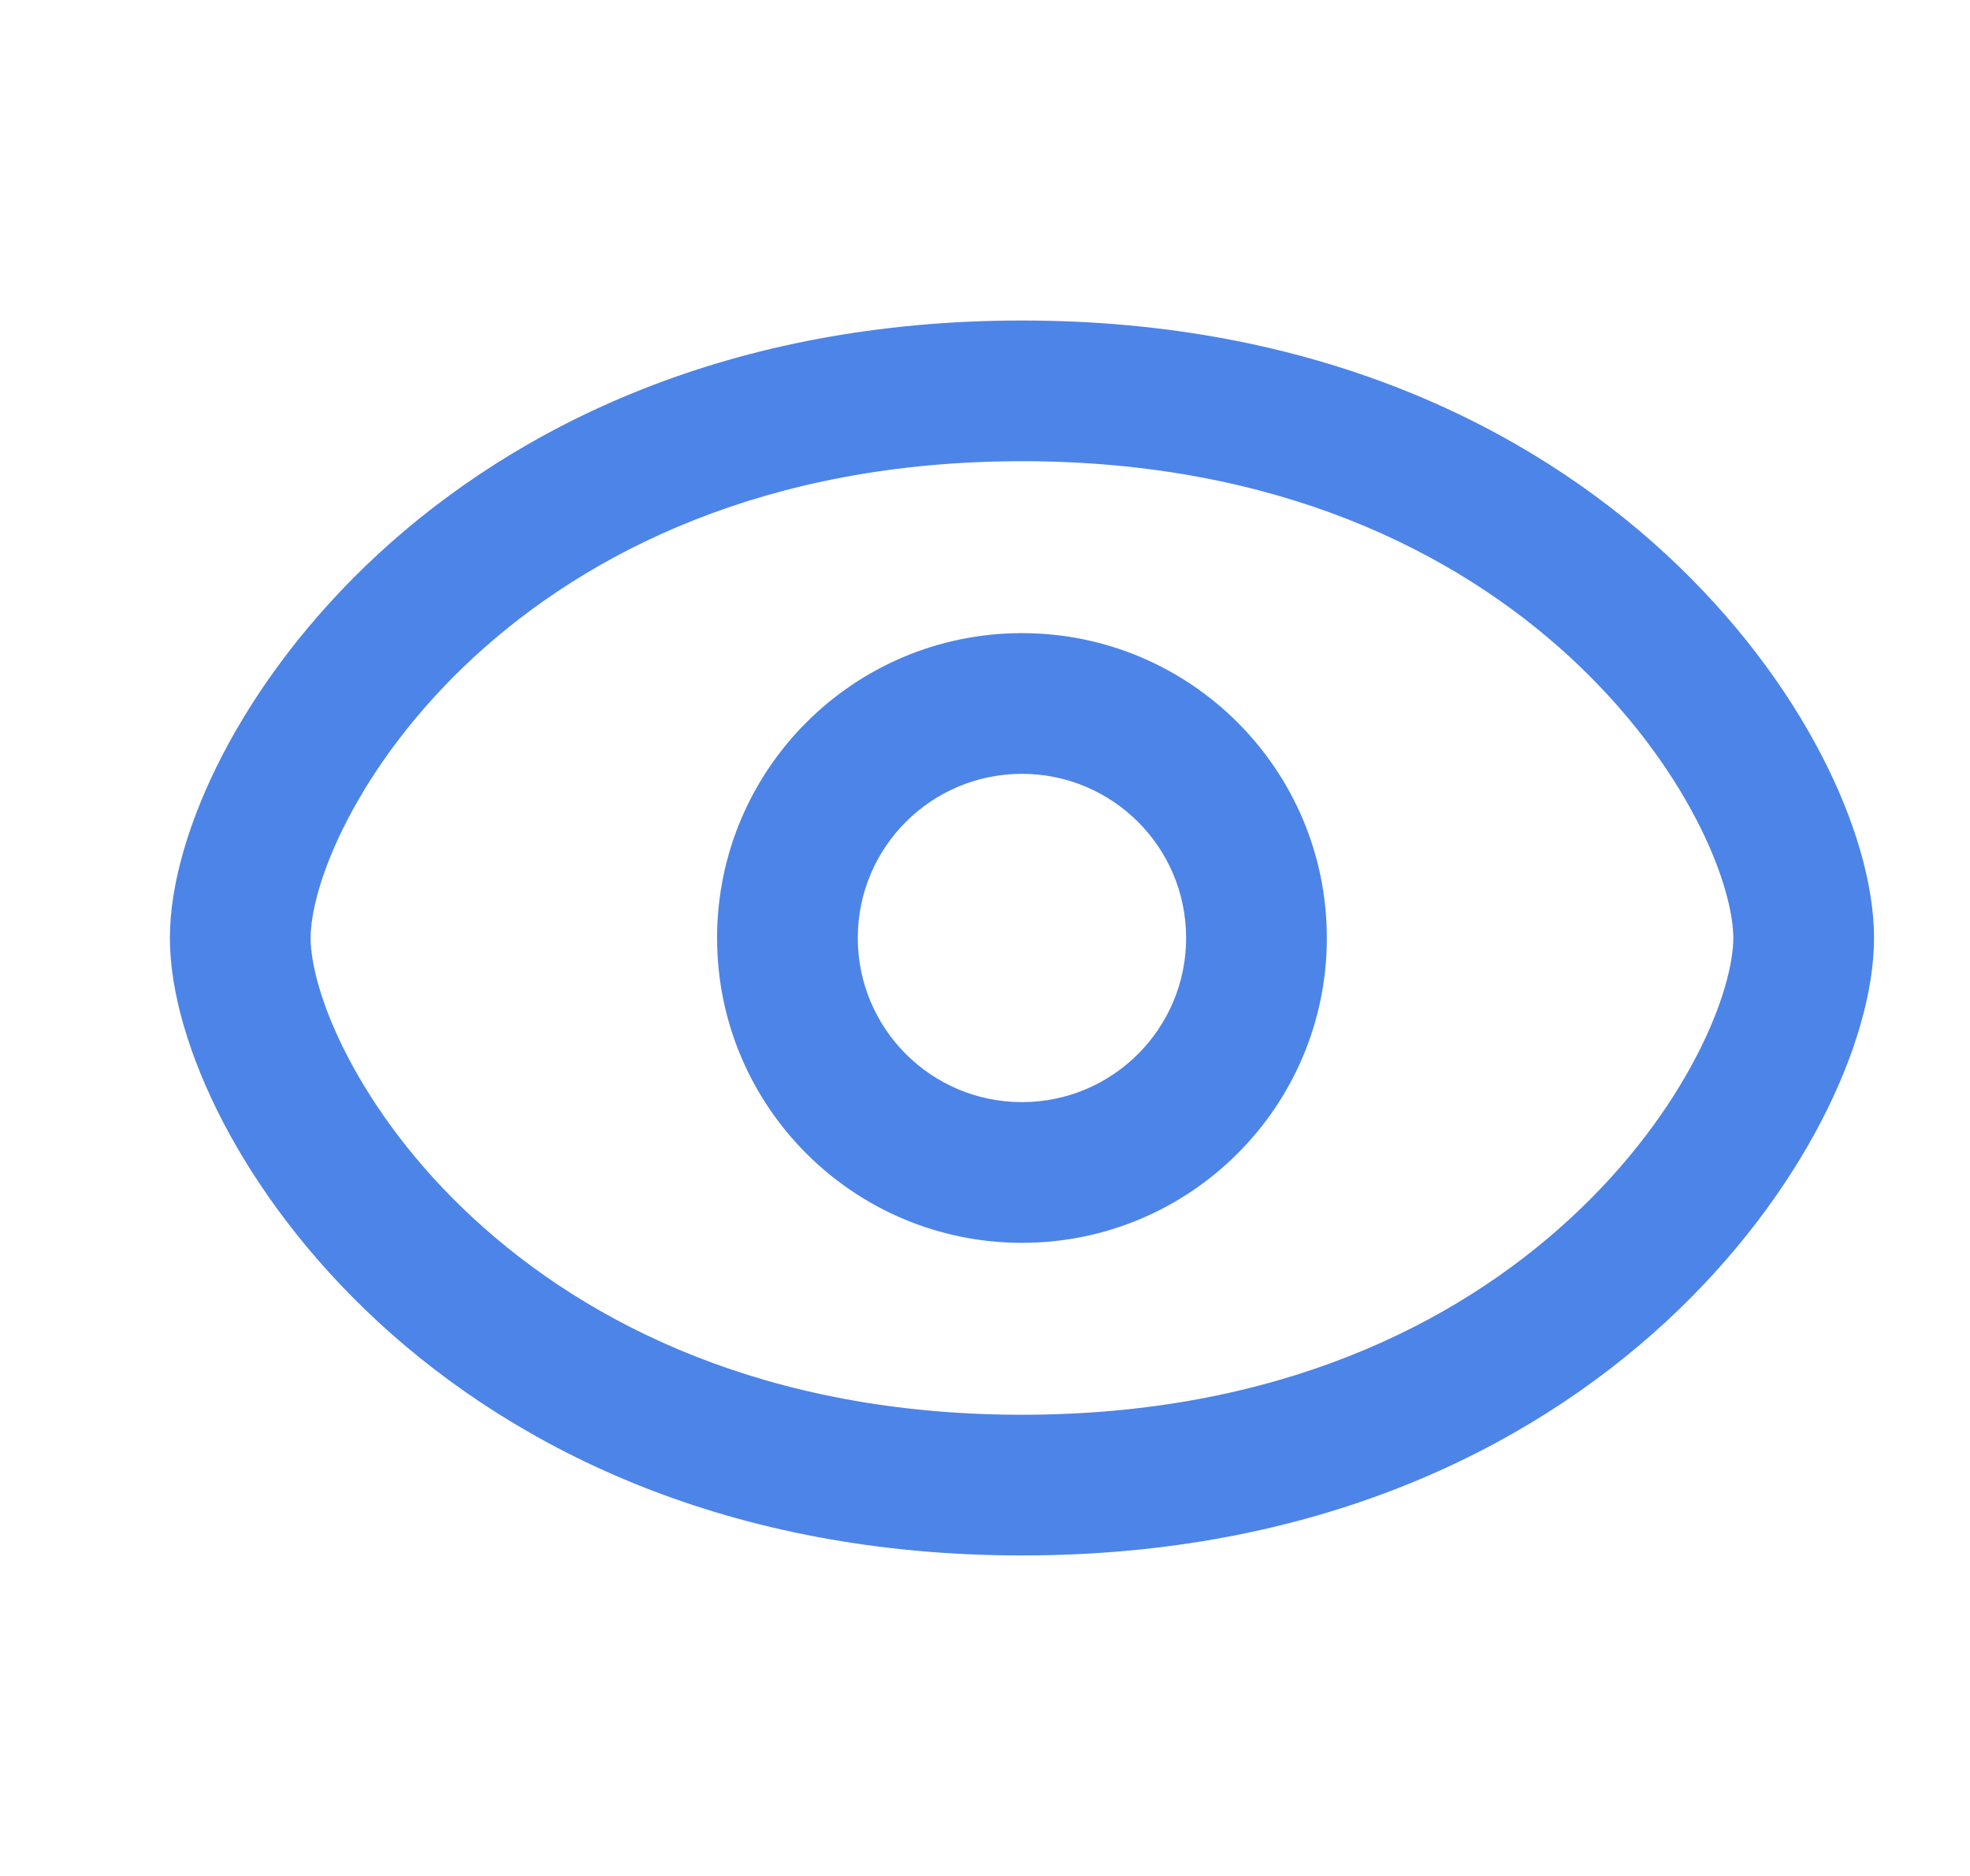 <svg width="21" height="20" viewBox="0 0 21 20" fill="none" xmlns="http://www.w3.org/2000/svg">
<path fill-rule="evenodd" clip-rule="evenodd" d="M3.311 10C3.311 9.745 3.415 9.293 3.708 8.732C3.993 8.184 4.435 7.576 5.048 7.009C6.267 5.885 8.17 4.917 10.894 4.917C13.618 4.917 15.521 5.885 16.739 7.009C17.353 7.576 17.795 8.184 18.08 8.732C18.373 9.293 18.477 9.745 18.477 10C18.477 10.255 18.373 10.707 18.08 11.268C17.795 11.816 17.353 12.424 16.739 12.99C15.521 14.115 13.618 15.083 10.894 15.083C8.17 15.083 6.267 14.115 5.048 12.99C4.435 12.424 3.993 11.816 3.708 11.268C3.415 10.707 3.311 10.255 3.311 10ZM10.894 3.417C7.785 3.417 5.521 4.532 4.031 5.907C3.291 6.591 2.743 7.337 2.377 8.039C2.019 8.727 1.811 9.422 1.811 10C1.811 10.578 2.019 11.272 2.377 11.961C2.743 12.663 3.291 13.409 4.031 14.093C5.521 15.468 7.785 16.583 10.894 16.583C14.003 16.583 16.267 15.468 17.757 14.093C18.497 13.409 19.045 12.663 19.411 11.961C19.769 11.272 19.977 10.578 19.977 10C19.977 9.422 19.769 8.727 19.411 8.039C19.045 7.337 18.497 6.591 17.757 5.907C16.267 4.532 14.003 3.417 10.894 3.417ZM9.144 10C9.144 9.033 9.927 8.25 10.894 8.25C11.86 8.25 12.644 9.033 12.644 10C12.644 10.966 11.86 11.75 10.894 11.75C9.927 11.75 9.144 10.966 9.144 10ZM10.894 6.75C9.099 6.75 7.644 8.205 7.644 10C7.644 11.795 9.099 13.25 10.894 13.25C12.689 13.25 14.144 11.795 14.144 10C14.144 8.205 12.689 6.75 10.894 6.75Z" fill="#4D84E7"/>
</svg>
